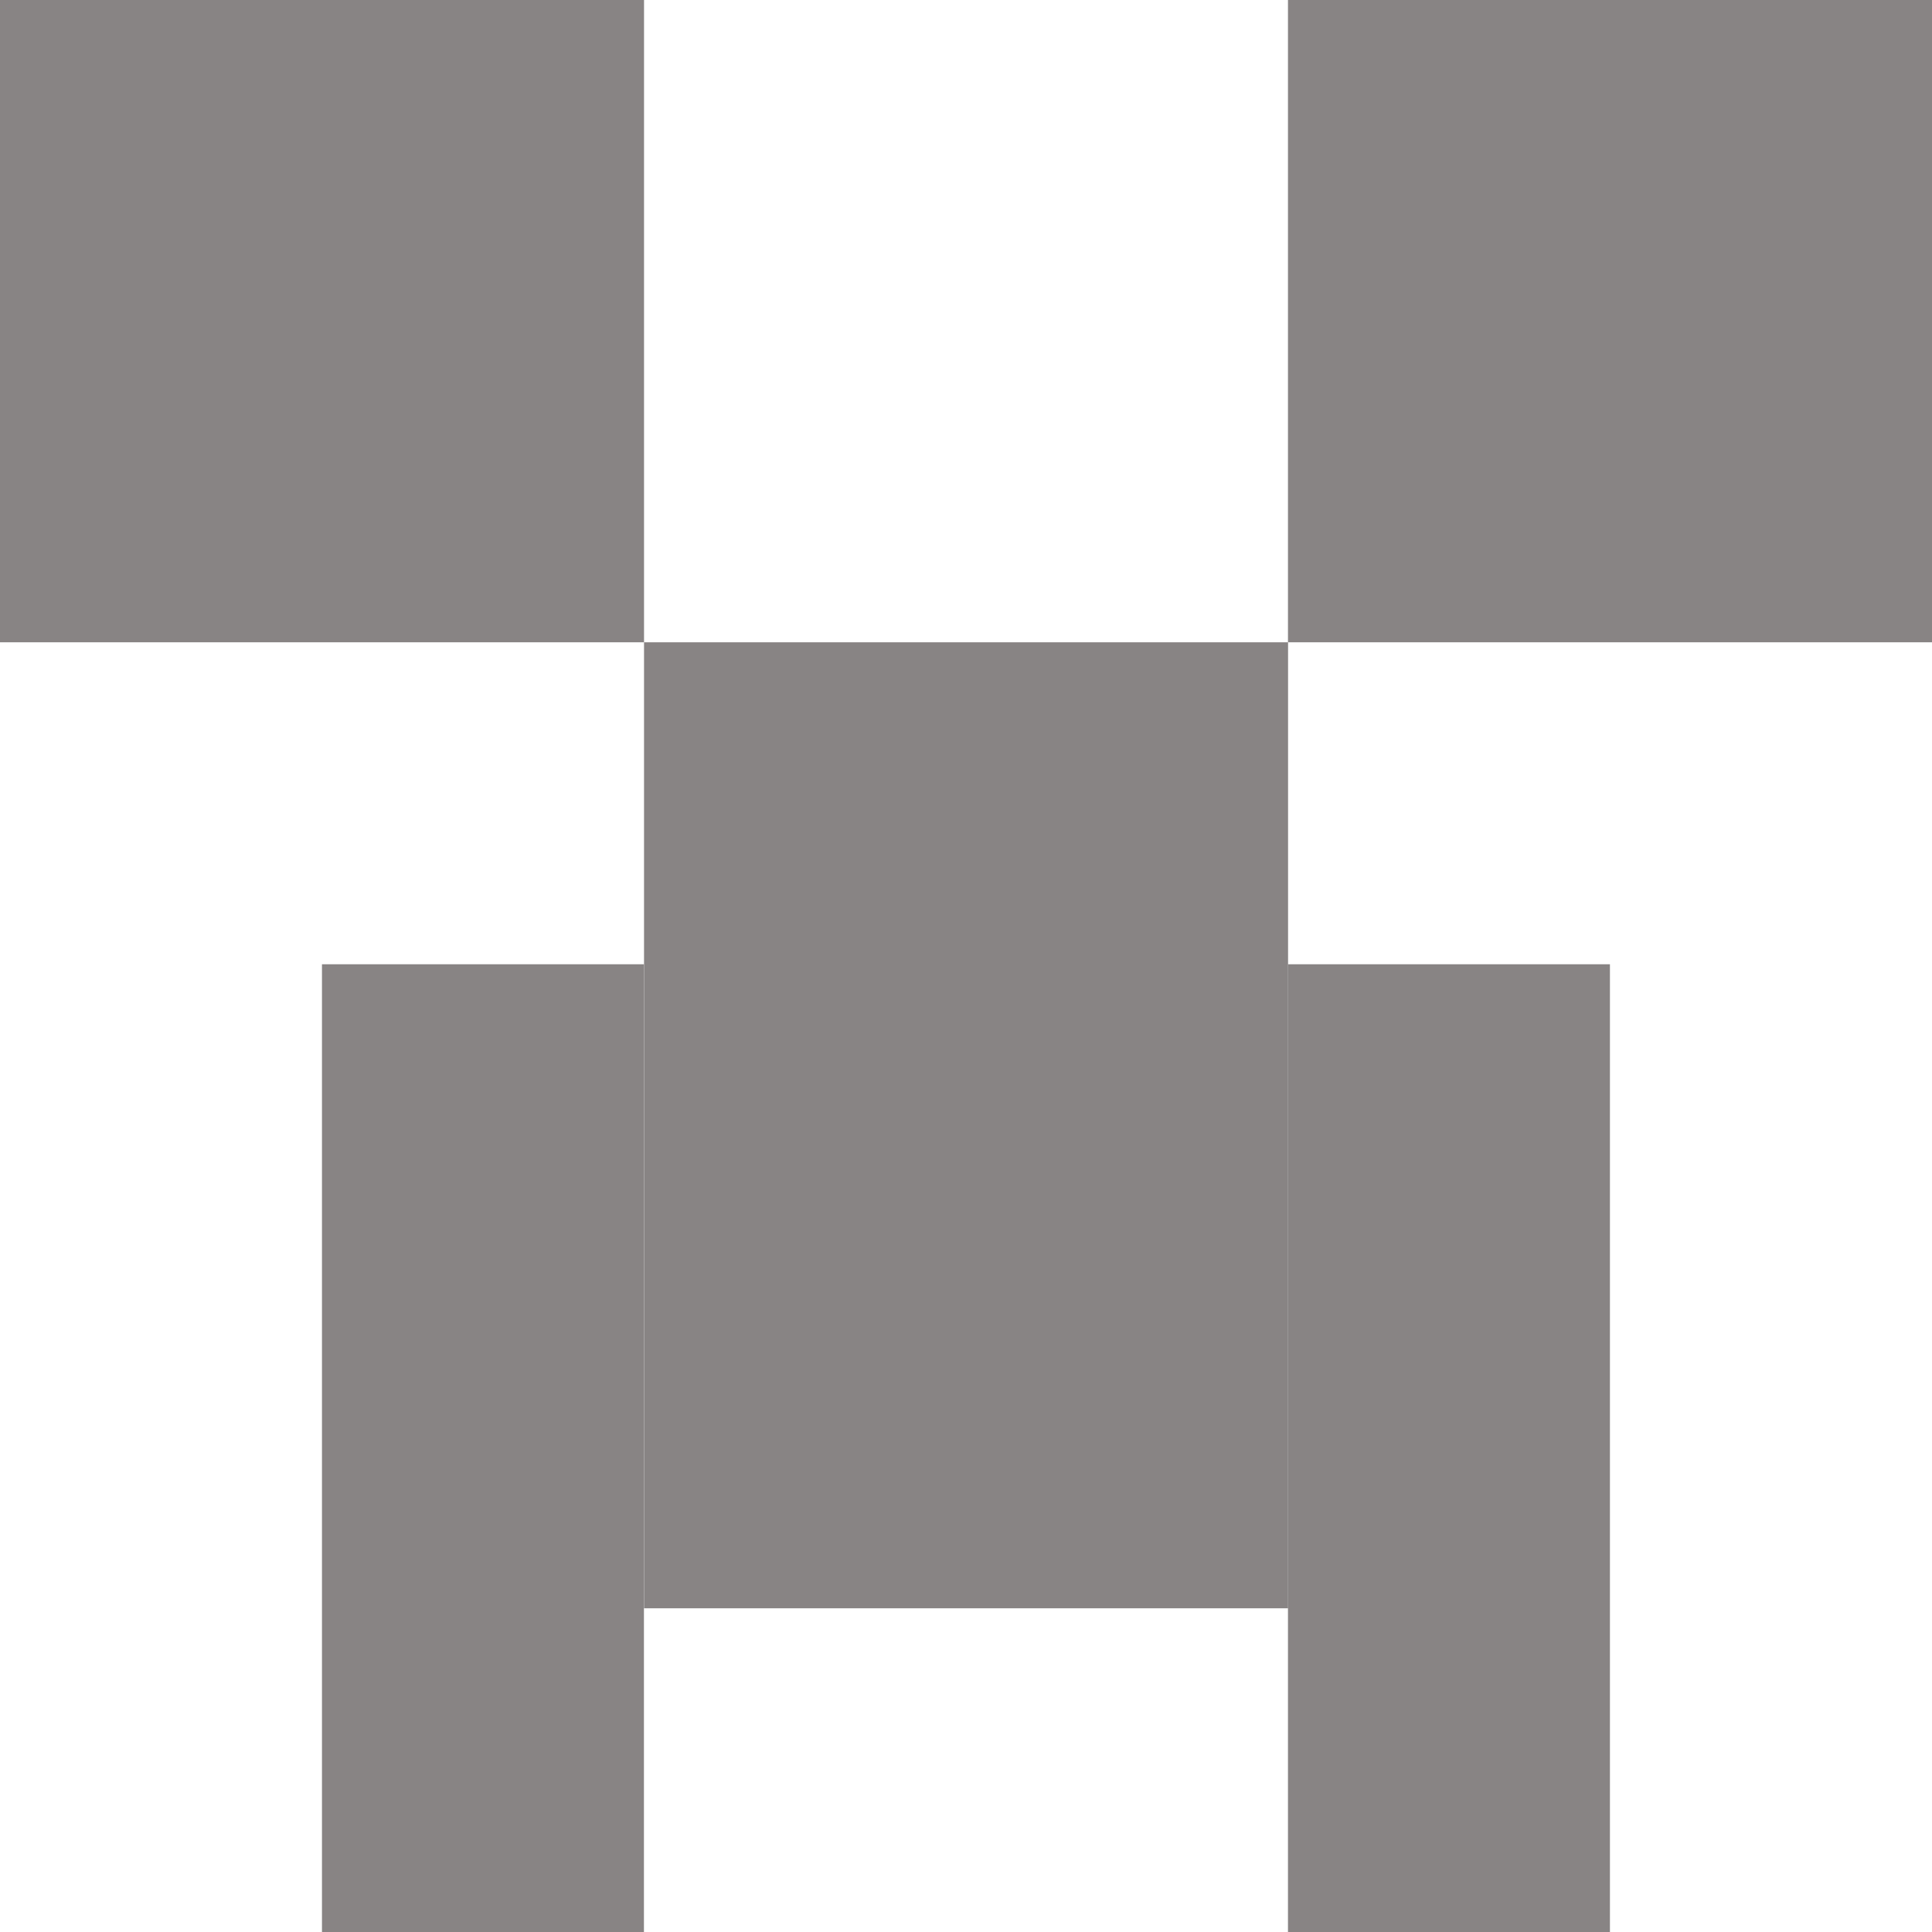 <?xml version="1.0" encoding="utf-8"?>
<!-- Generator: Adobe Illustrator 21.0.0, SVG Export Plug-In . SVG Version: 6.00 Build 0)  -->
<svg version="1.1" id="Layer_2" xmlns="http://www.w3.org/2000/svg" xmlns:xlink="http://www.w3.org/1999/xlink" x="0px" y="0px"
	 viewBox="0 0 2000 2000" style="enable-background:new 0 0 2000 2000;" xml:space="preserve">
<style type="text/css">
	.st0{fill:#888484;}
</style>
<rect class="st0" width="666.7" height="664.9"/>
<rect x="1333.3" class="st0" width="666.7" height="664.9"/>
<rect x="666.7" y="664.9" class="st0" width="666.7" height="1000"/>
<rect x="1333.3" y="998.2" class="st0" width="333.3" height="1001.8"/>
<rect x="333.3" y="998.2" class="st0" width="333.3" height="1001.8"/>
</svg>

